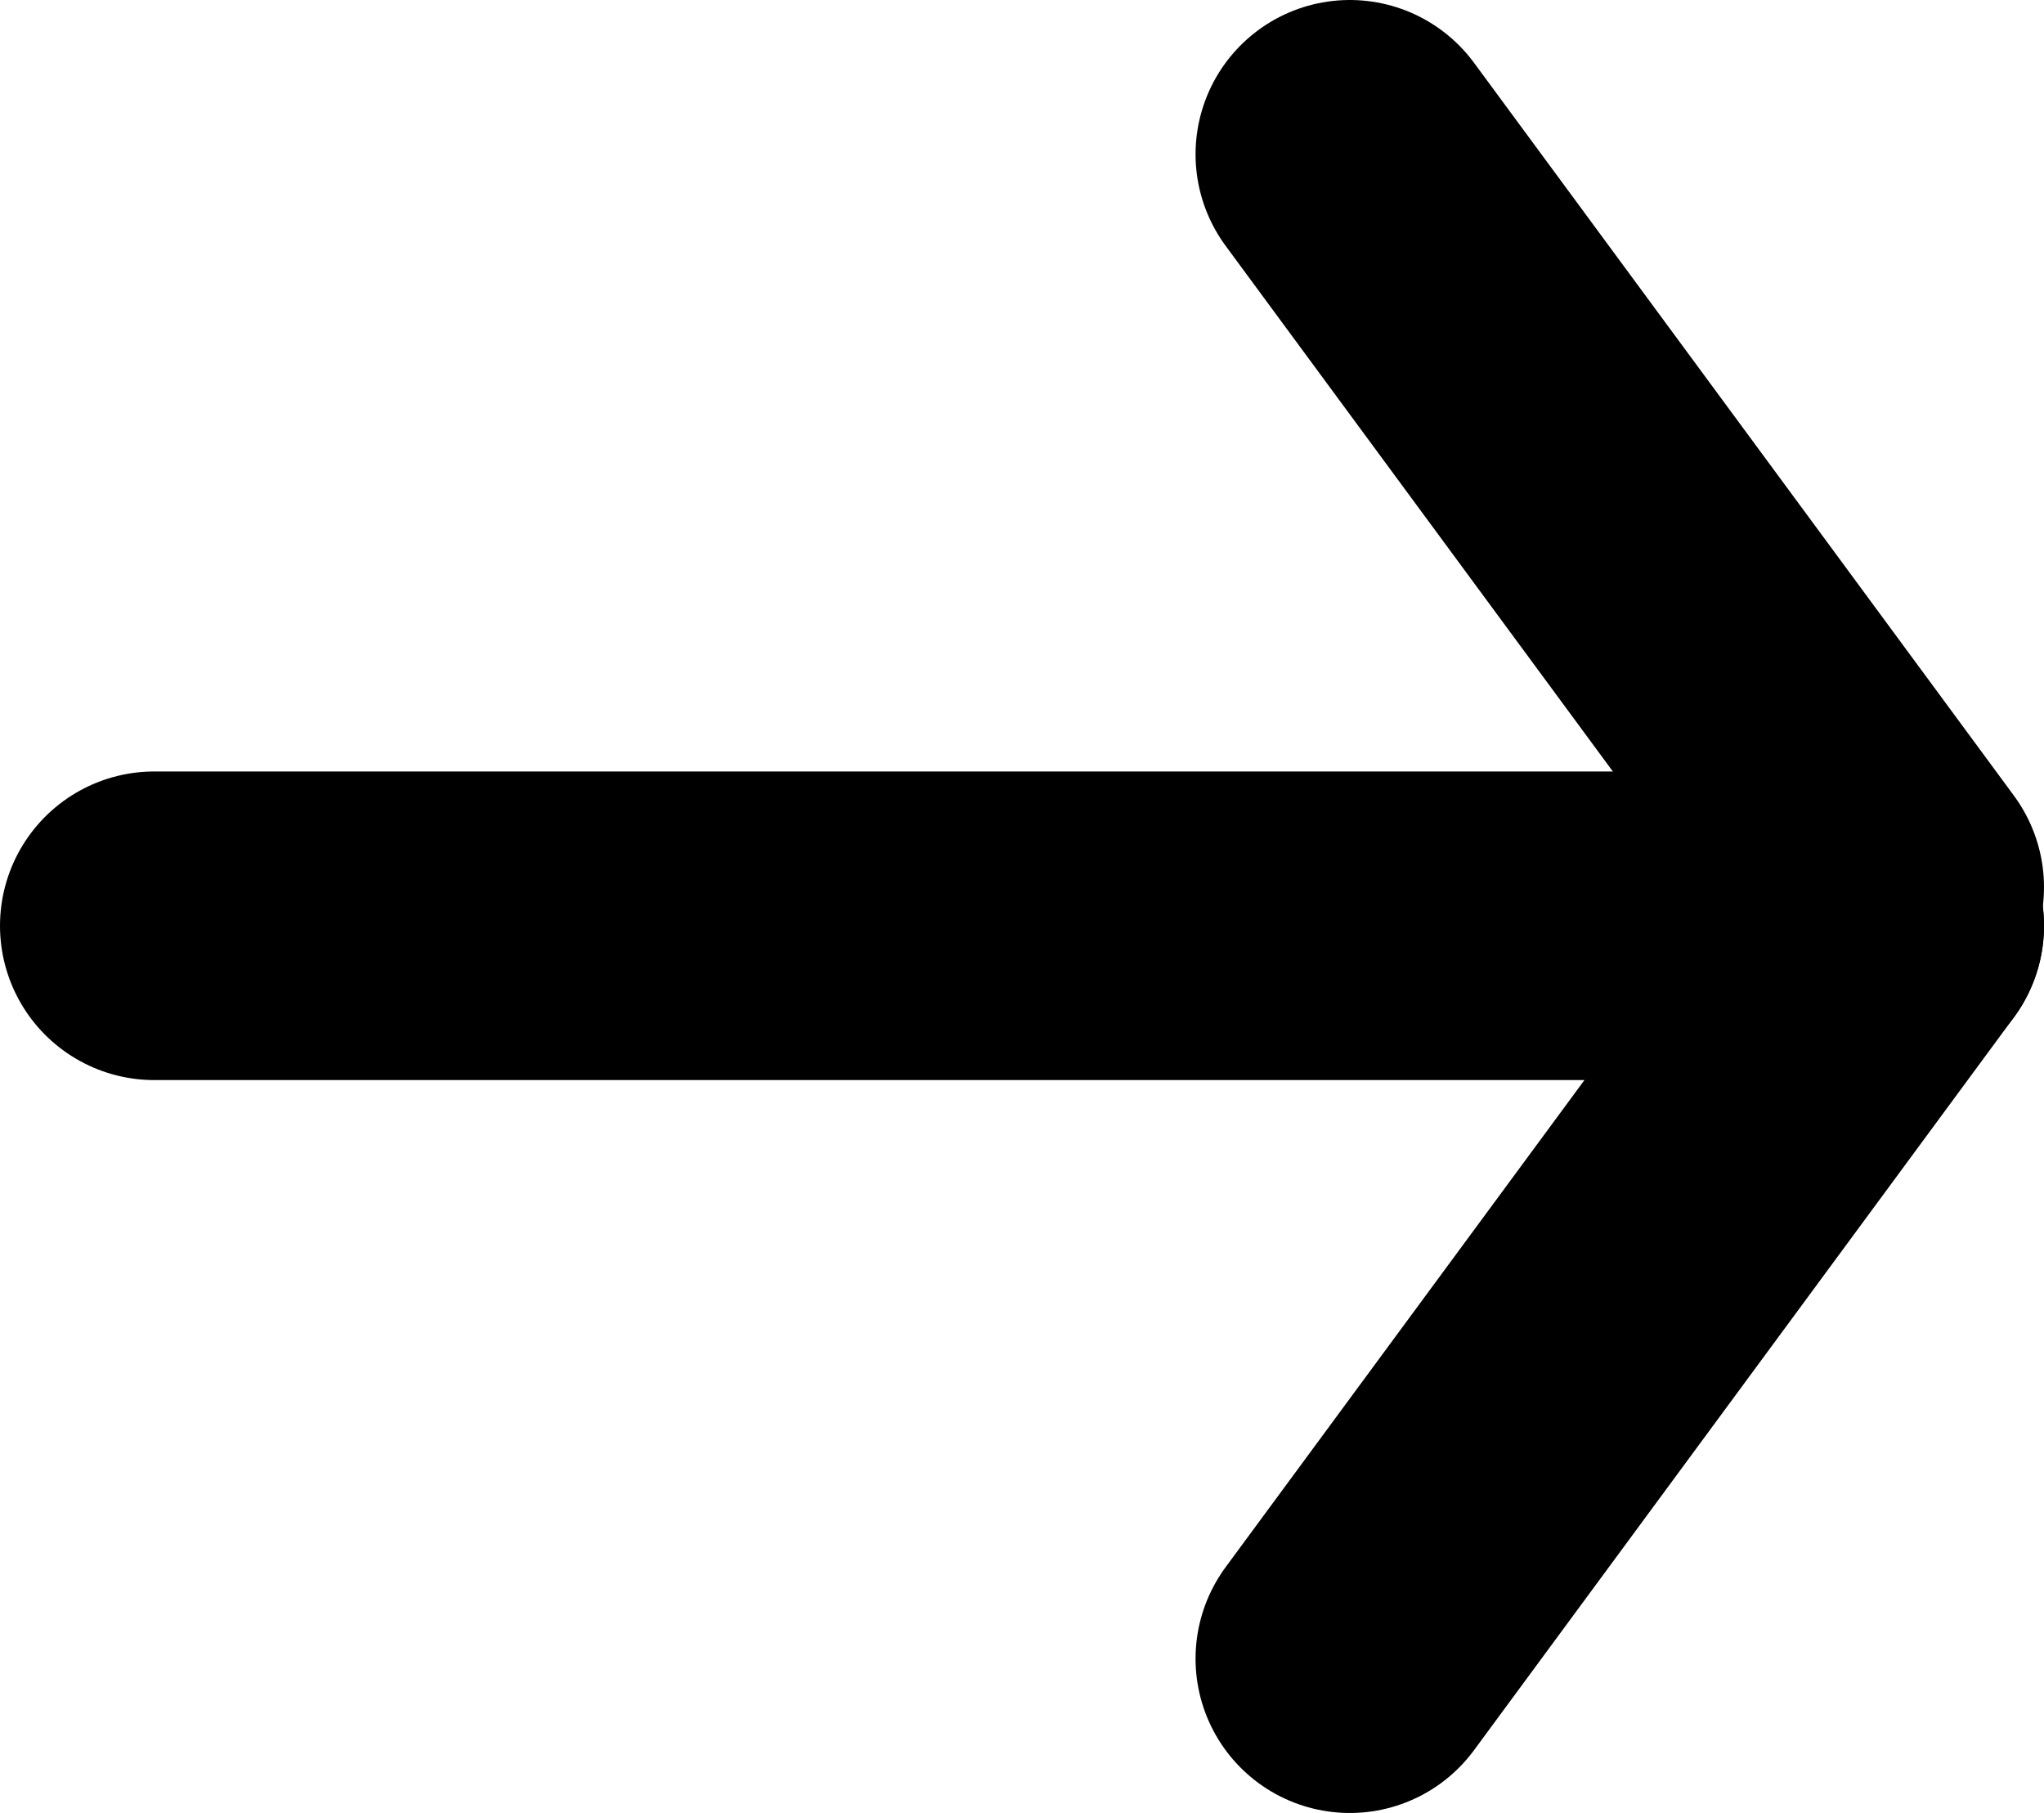 <svg xmlns="http://www.w3.org/2000/svg" viewBox="0 0 26.5 23.5"><defs><style>.cls-1{fill:none;stroke:#000;stroke-linecap:round;stroke-miterlimit:10;stroke-width:4px;}</style></defs><title>checkpoint-arrow_1</title><g id="Layer_2" data-name="Layer 2"><g id="Layer_1-2" data-name="Layer 1"><line class="cls-1" x1="2" y1="12" x2="24.5" y2="12"/><line class="cls-1" x1="17.5" y1="2" x2="24.5" y2="11.5"/><line class="cls-1" x1="17.5" y1="21.5" x2="24.5" y2="12"/></g></g></svg>